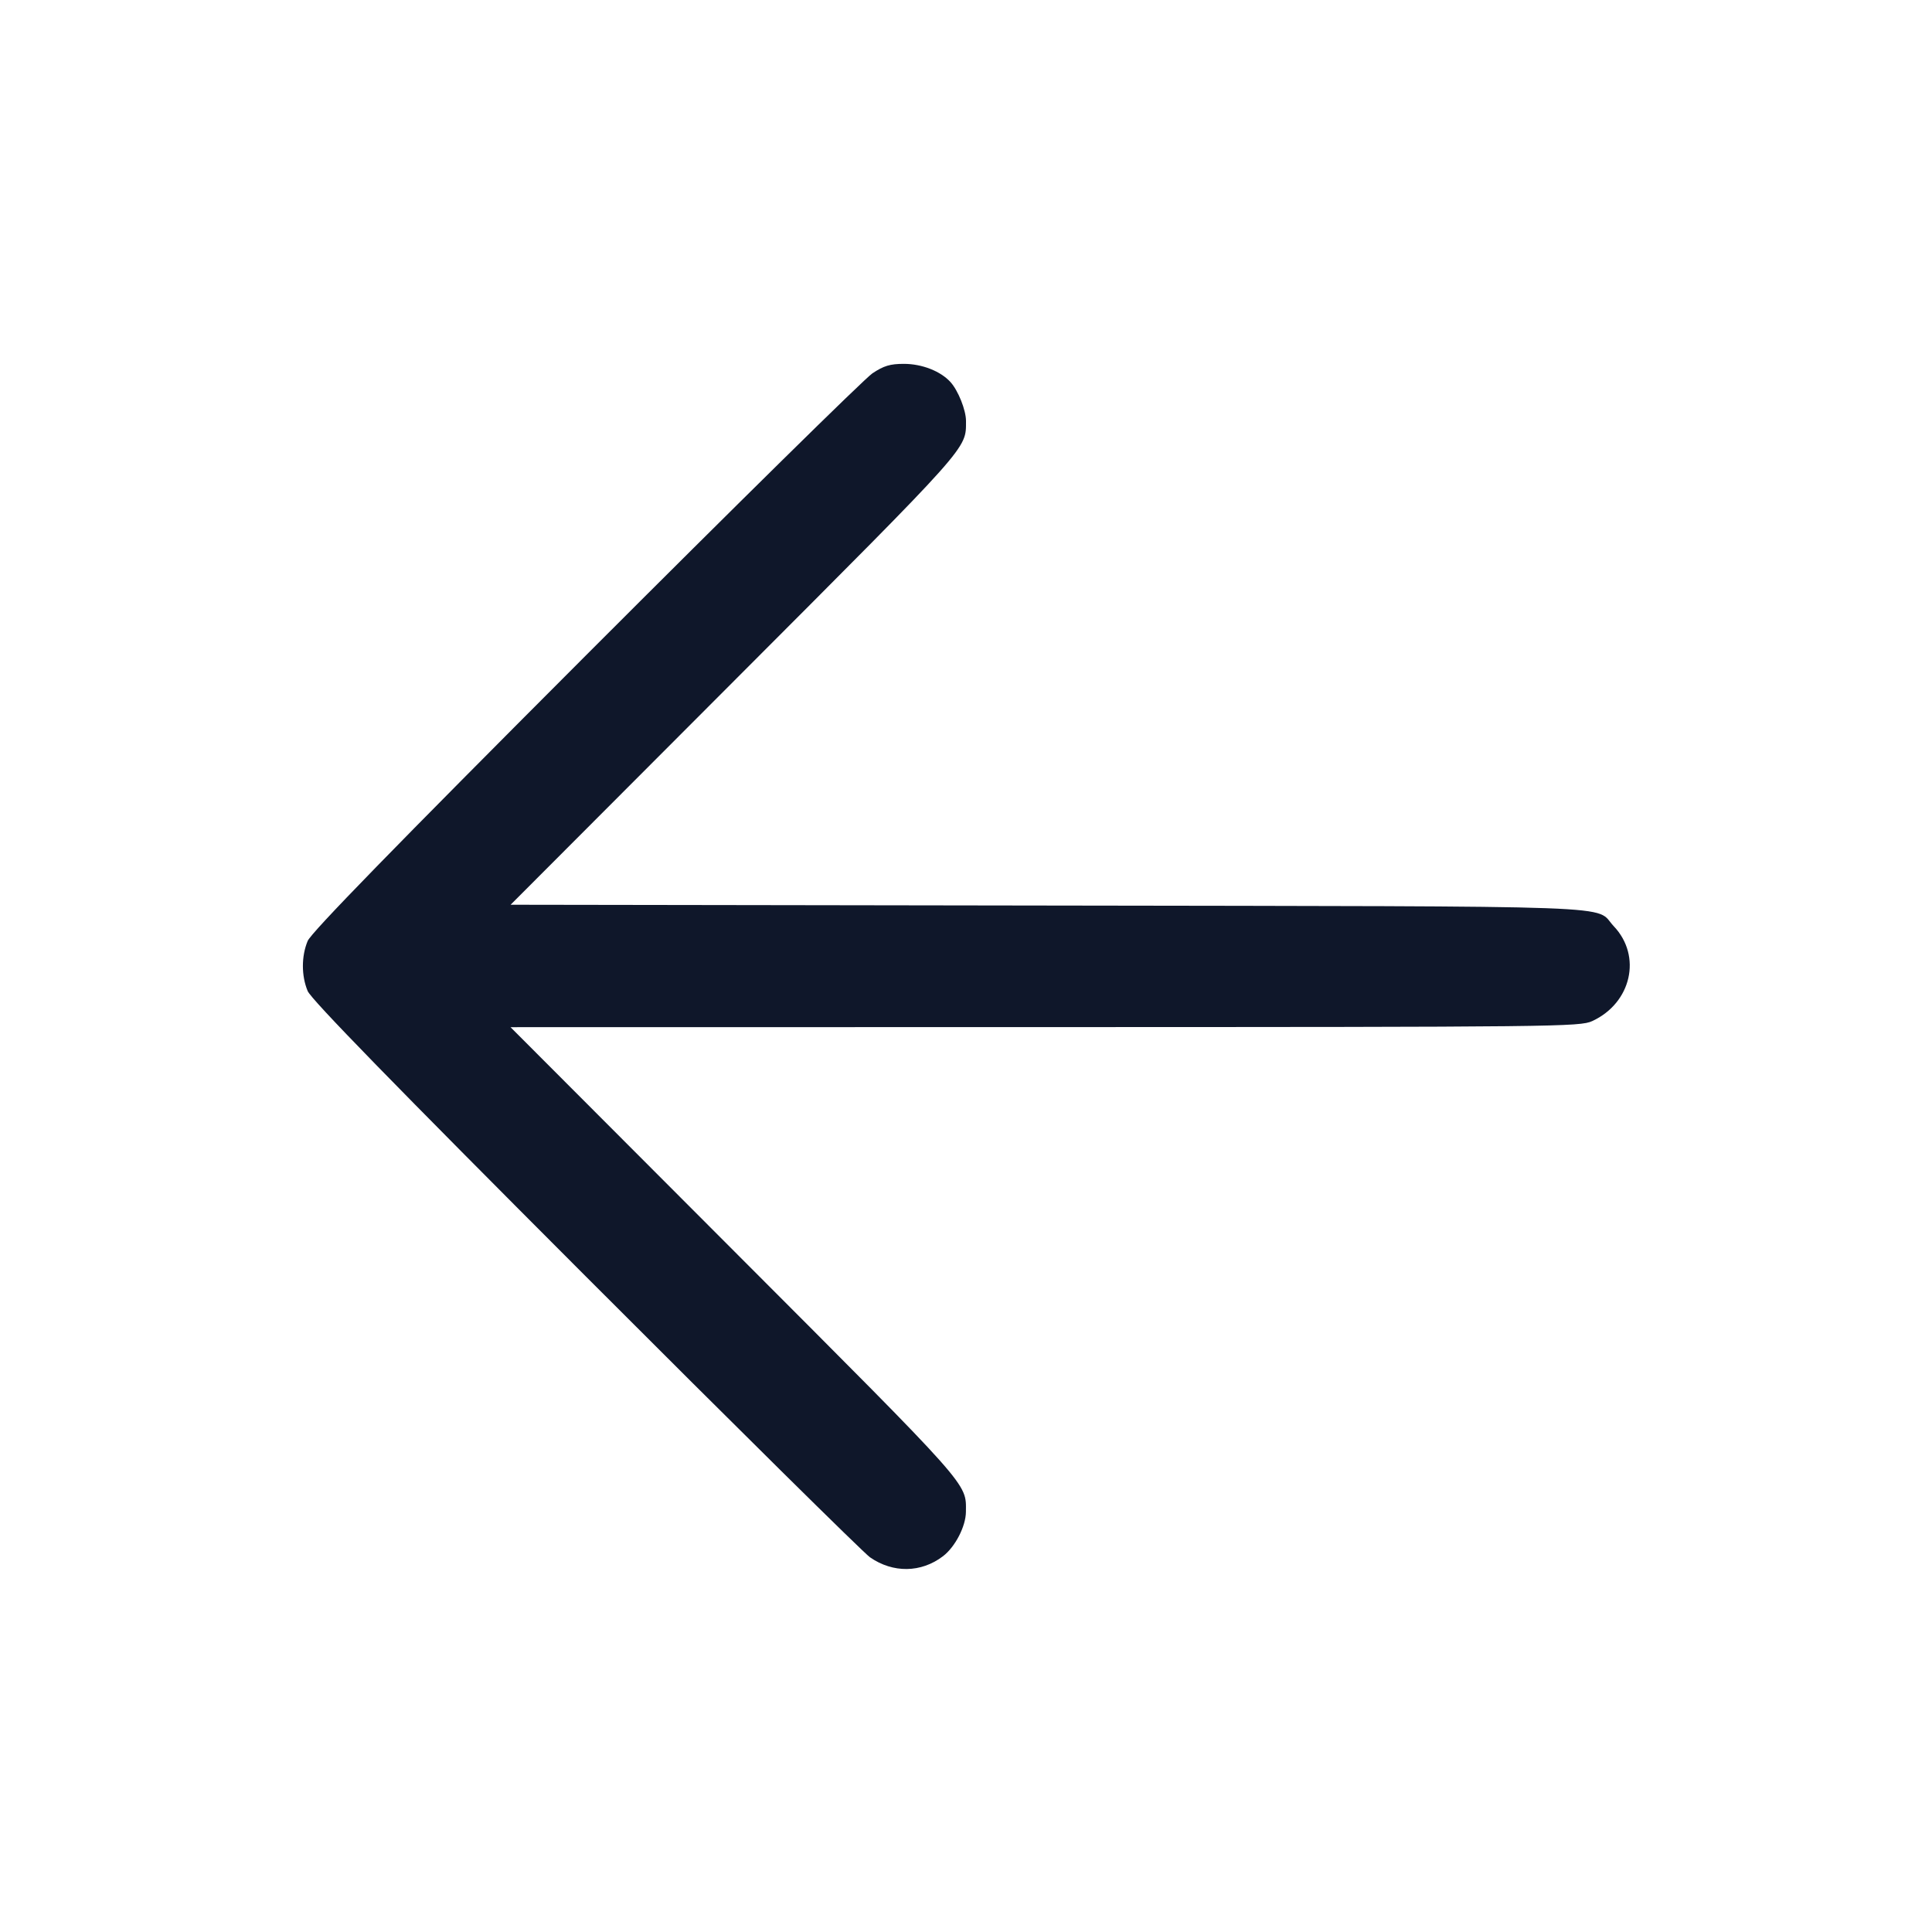 <svg width="24" height="24" viewBox="0 0 24 24" fill="none" xmlns="http://www.w3.org/2000/svg"><path d="M10.837 4.638 C 10.740 4.703,9.135 6.283,7.272 8.148 C 4.899 10.524,3.865 11.585,3.822 11.689 C 3.743 11.878,3.743 12.122,3.822 12.311 C 3.865 12.415,4.898 13.475,7.272 15.851 C 9.135 17.716,10.726 19.288,10.807 19.345 C 11.093 19.544,11.443 19.539,11.714 19.332 C 11.866 19.216,11.998 18.960,11.999 18.780 C 12.001 18.418,12.081 18.509,9.127 15.550 L 6.342 12.760 12.981 12.759 C 19.358 12.758,19.626 12.755,19.780 12.684 C 20.266 12.459,20.399 11.877,20.047 11.506 C 19.794 11.239,20.398 11.261,13.022 11.249 L 6.343 11.239 9.128 8.449 C 12.071 5.501,11.999 5.582,12.000 5.229 C 12.000 5.095,11.903 4.852,11.808 4.747 C 11.685 4.611,11.454 4.520,11.228 4.520 C 11.057 4.520,10.978 4.544,10.837 4.638 " fill="#0F172A" stroke="none" fill-rule="evenodd"></path></svg>